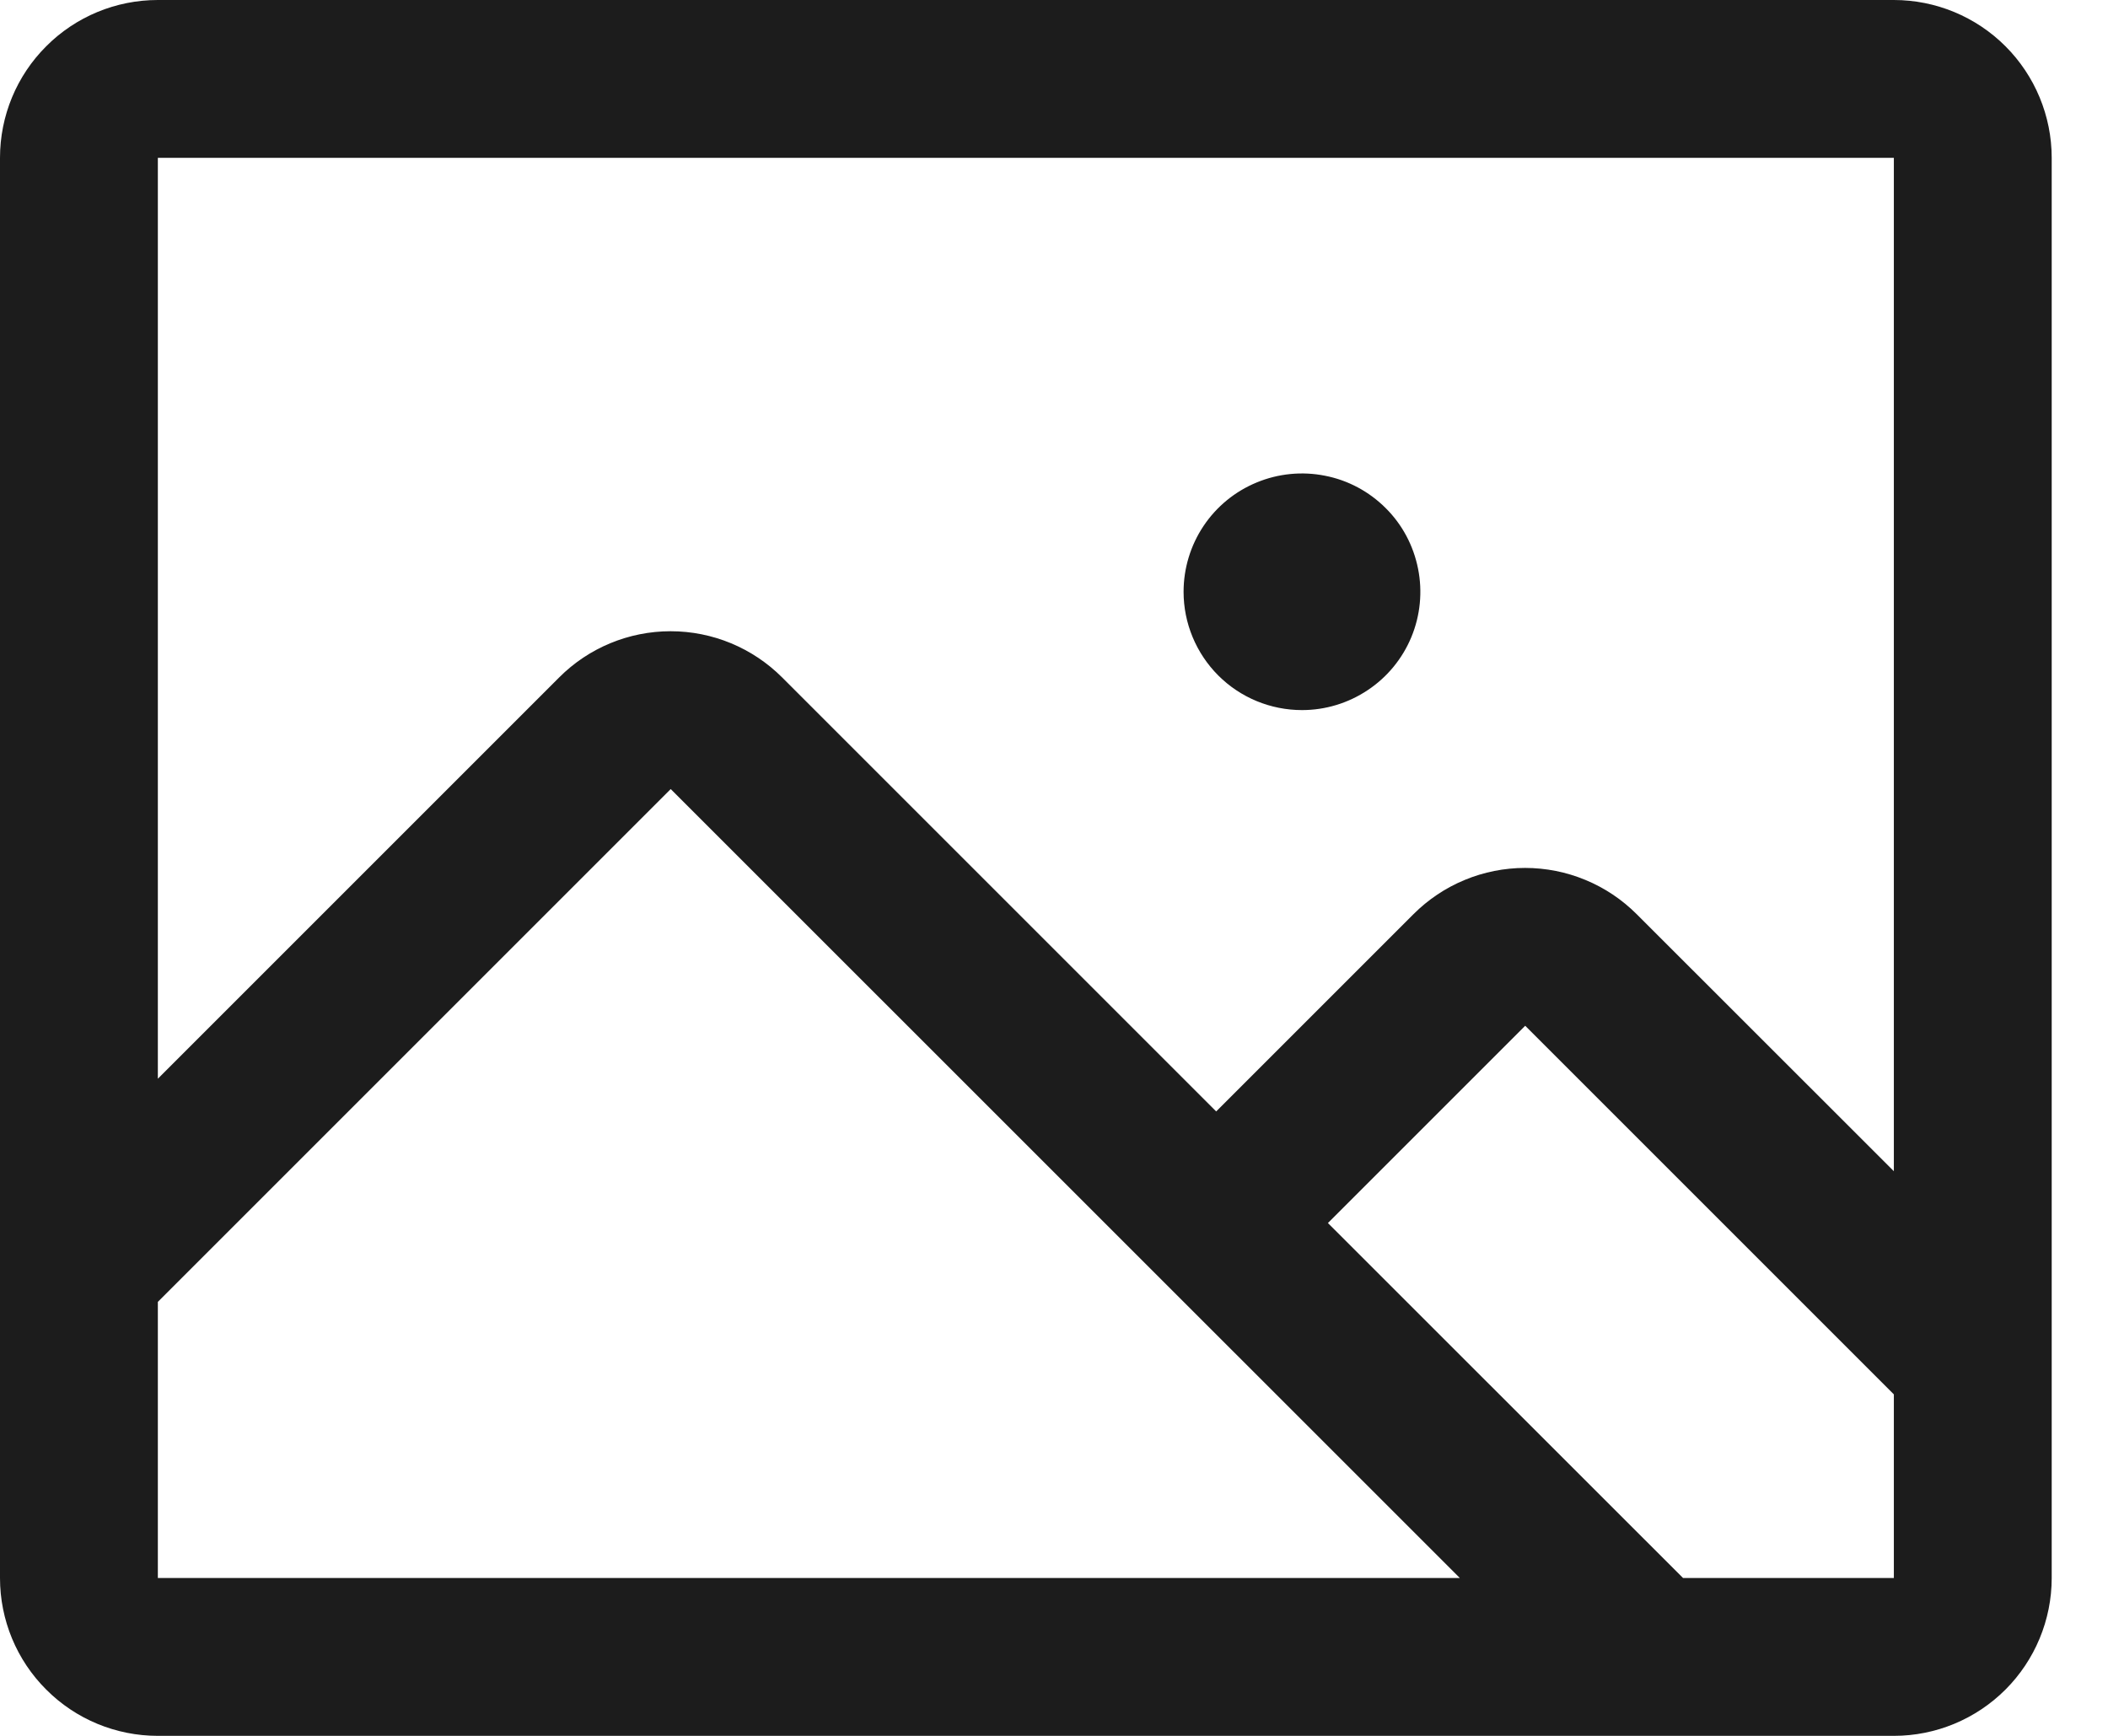 <svg width="17" height="14" viewBox="0 0 17 14" fill="none" xmlns="http://www.w3.org/2000/svg">
<path d="M15.273 0H1.273C0.935 0 0.611 0.134 0.373 0.373C0.134 0.611 0 0.935 0 1.273V12.727C0 13.065 0.134 13.389 0.373 13.627C0.611 13.866 0.935 14 1.273 14H15.273C15.61 14 15.934 13.866 16.173 13.627C16.411 13.389 16.546 13.065 16.546 12.727V1.273C16.546 0.935 16.411 0.611 16.173 0.373C15.934 0.134 15.61 0 15.273 0ZM15.273 1.273V9.446L13.199 7.373C13.081 7.255 12.941 7.161 12.786 7.097C12.632 7.033 12.466 7 12.299 7C12.132 7 11.966 7.033 11.812 7.097C11.657 7.161 11.517 7.255 11.399 7.373L9.808 8.964L6.308 5.464C6.069 5.225 5.746 5.091 5.408 5.091C5.071 5.091 4.747 5.225 4.509 5.464L1.273 8.7V1.273H15.273ZM1.273 10.5L5.409 6.364L11.773 12.727H1.273V10.5ZM15.273 12.727H13.573L10.709 9.864L12.3 8.273L15.273 11.246V12.727ZM9.545 4.773C9.545 4.584 9.601 4.399 9.706 4.242C9.811 4.085 9.96 3.963 10.135 3.891C10.309 3.819 10.501 3.8 10.686 3.837C10.871 3.873 11.041 3.964 11.175 4.098C11.309 4.231 11.399 4.401 11.436 4.587C11.473 4.772 11.454 4.964 11.382 5.138C11.31 5.312 11.187 5.462 11.03 5.566C10.873 5.671 10.689 5.727 10.5 5.727C10.247 5.727 10.004 5.627 9.825 5.448C9.646 5.269 9.545 5.026 9.545 4.773Z" fill="#1C1C1C"/>
</svg>
